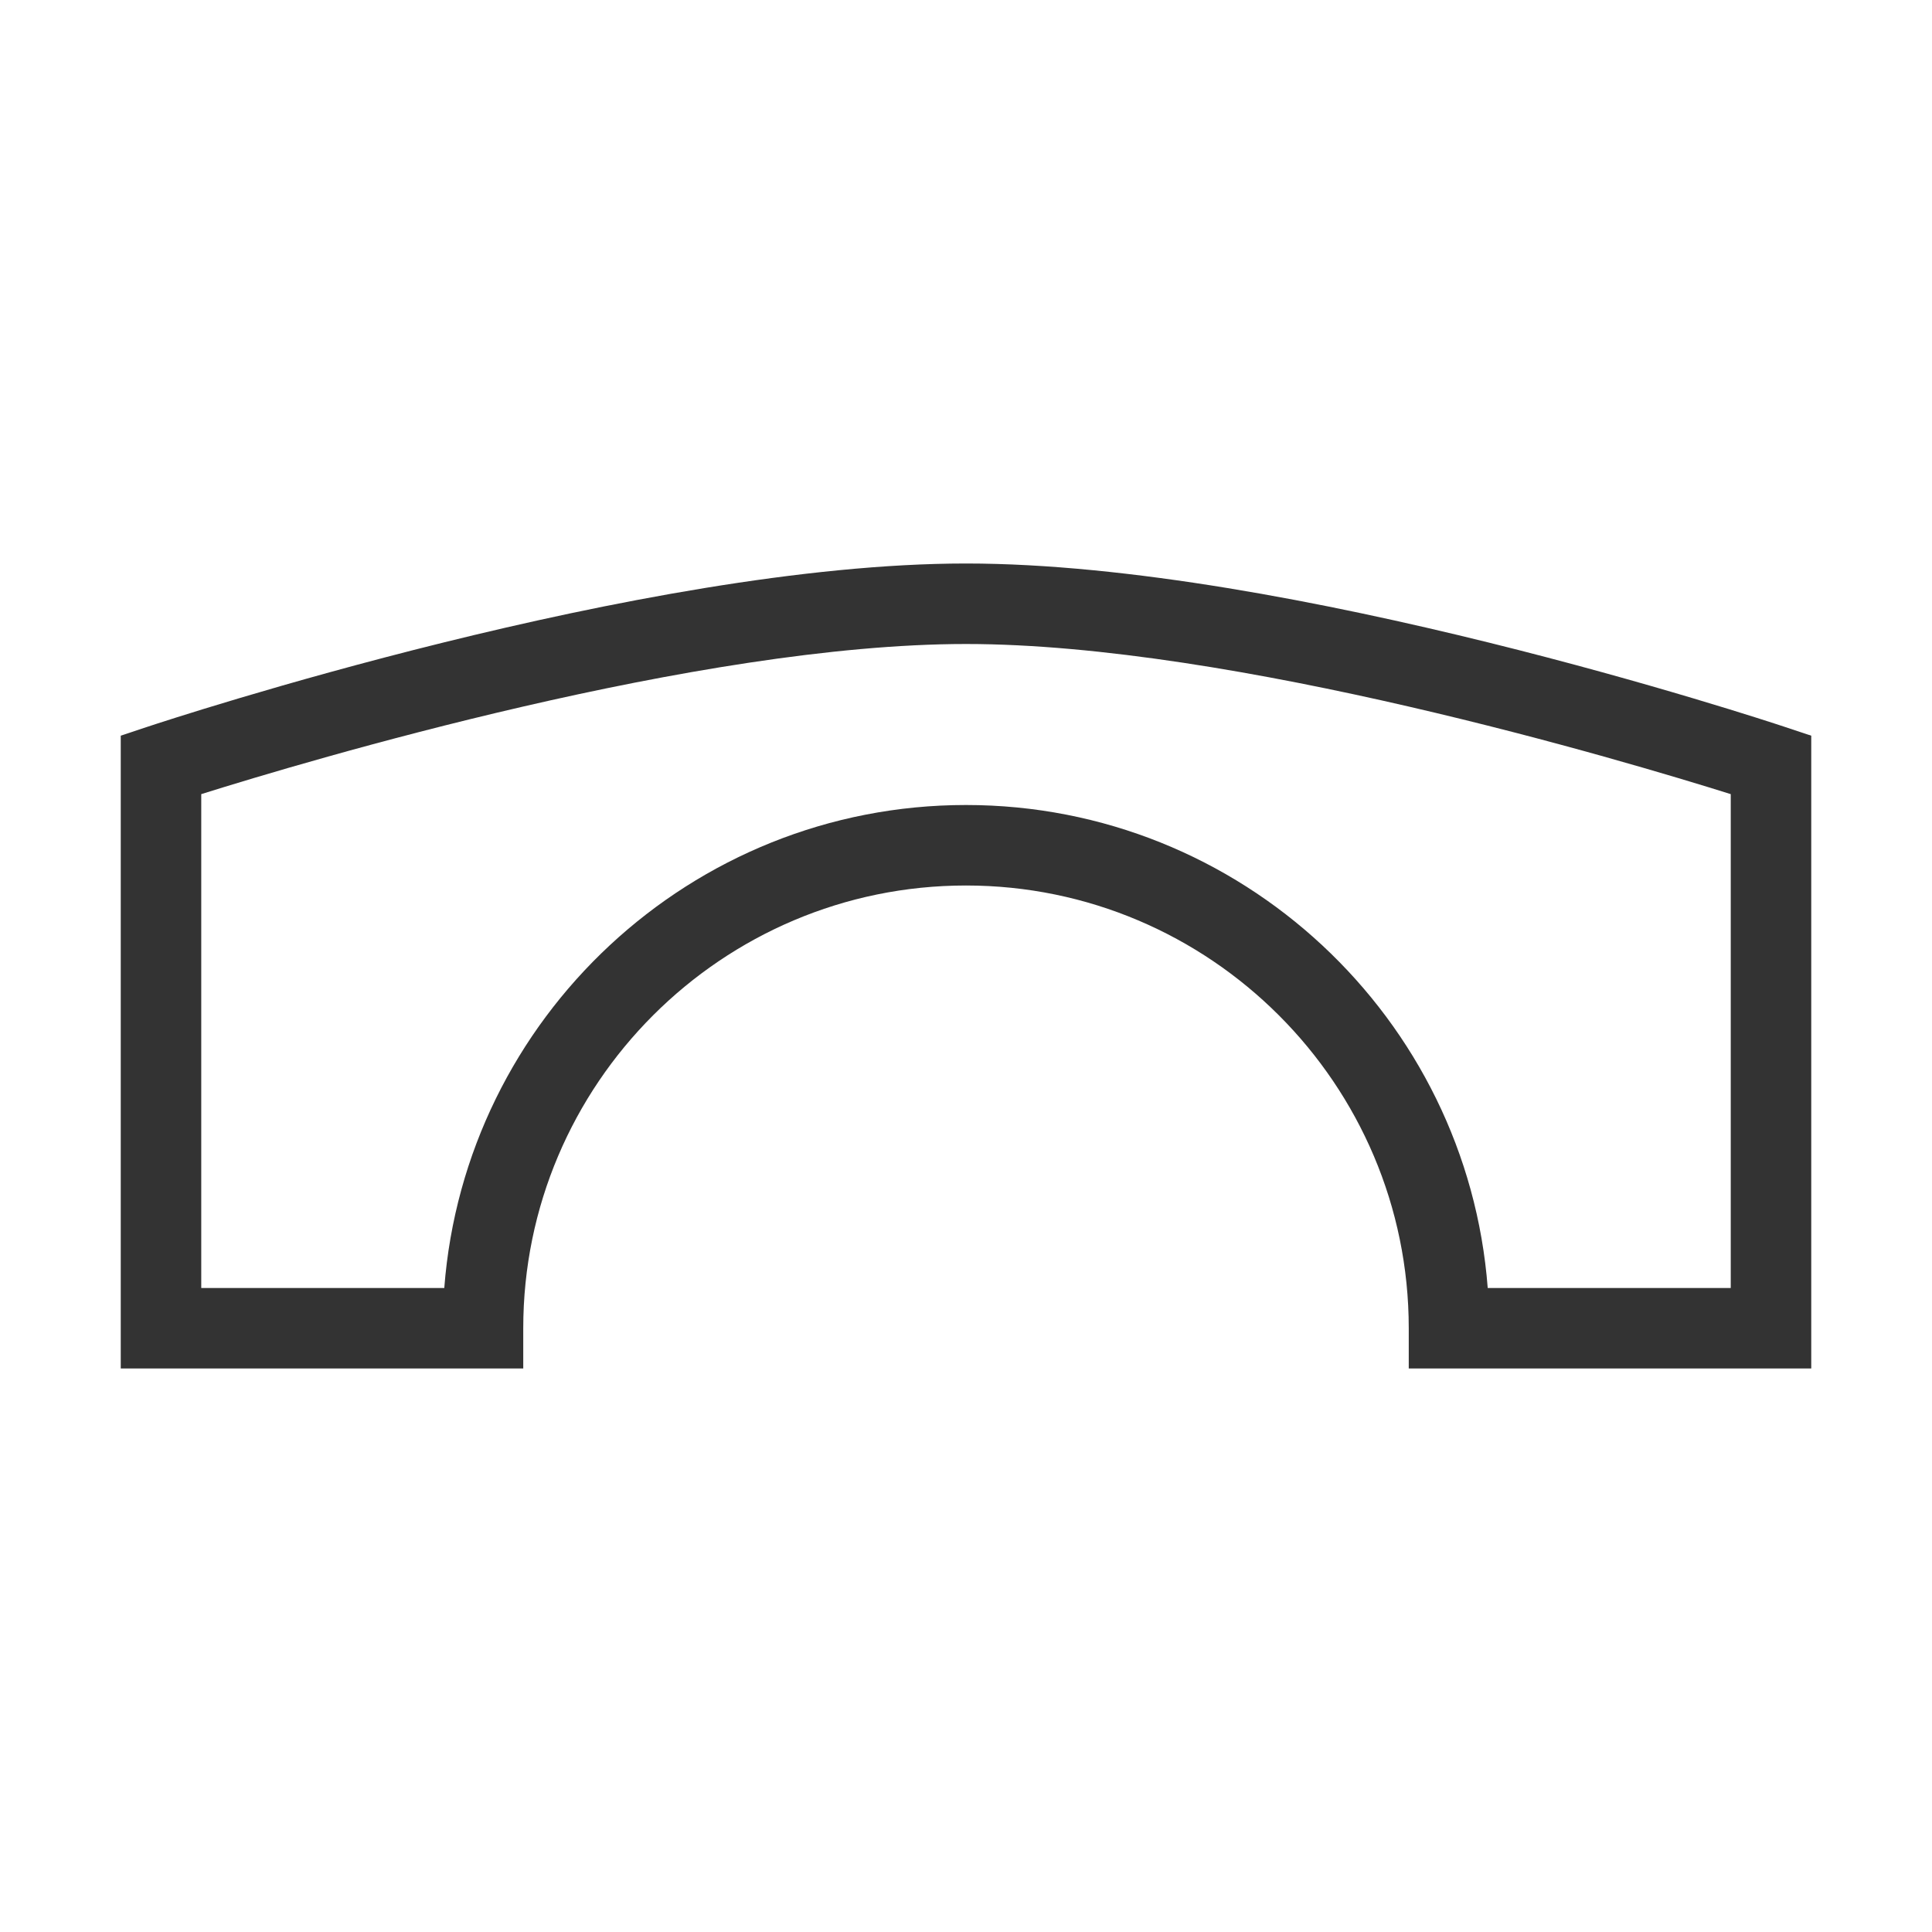 <?xml version="1.0" encoding="iso-8859-1"?>
<svg version="1.1" id="&#x56FE;&#x5C42;_1" xmlns="http://www.w3.org/2000/svg" xmlns:xlink="http://www.w3.org/1999/xlink" x="0px"
	 y="0px" viewBox="0 0 24 24" style="enable-background:new 0 0 24 24;" xml:space="preserve">
<path style="fill:#333333;" d="M22.5,17h-5v-0.5c0-3.032-2.468-5.5-5.5-5.5c-3.033,0-5.5,2.468-5.5,5.5V17h-5V9.139l0.342-0.114
	C2.091,8.943,7.983,7,12,7c4.018,0,9.909,1.943,10.157,2.025L22.5,9.139V17z M18.481,16H21.5V9.865C20.178,9.45,15.319,8,12,8
	C8.678,8,3.822,9.45,2.5,9.865V16h3.019c0.256-3.352,3.065-6,6.481-6S18.225,12.648,18.481,16z"/>
</svg>






